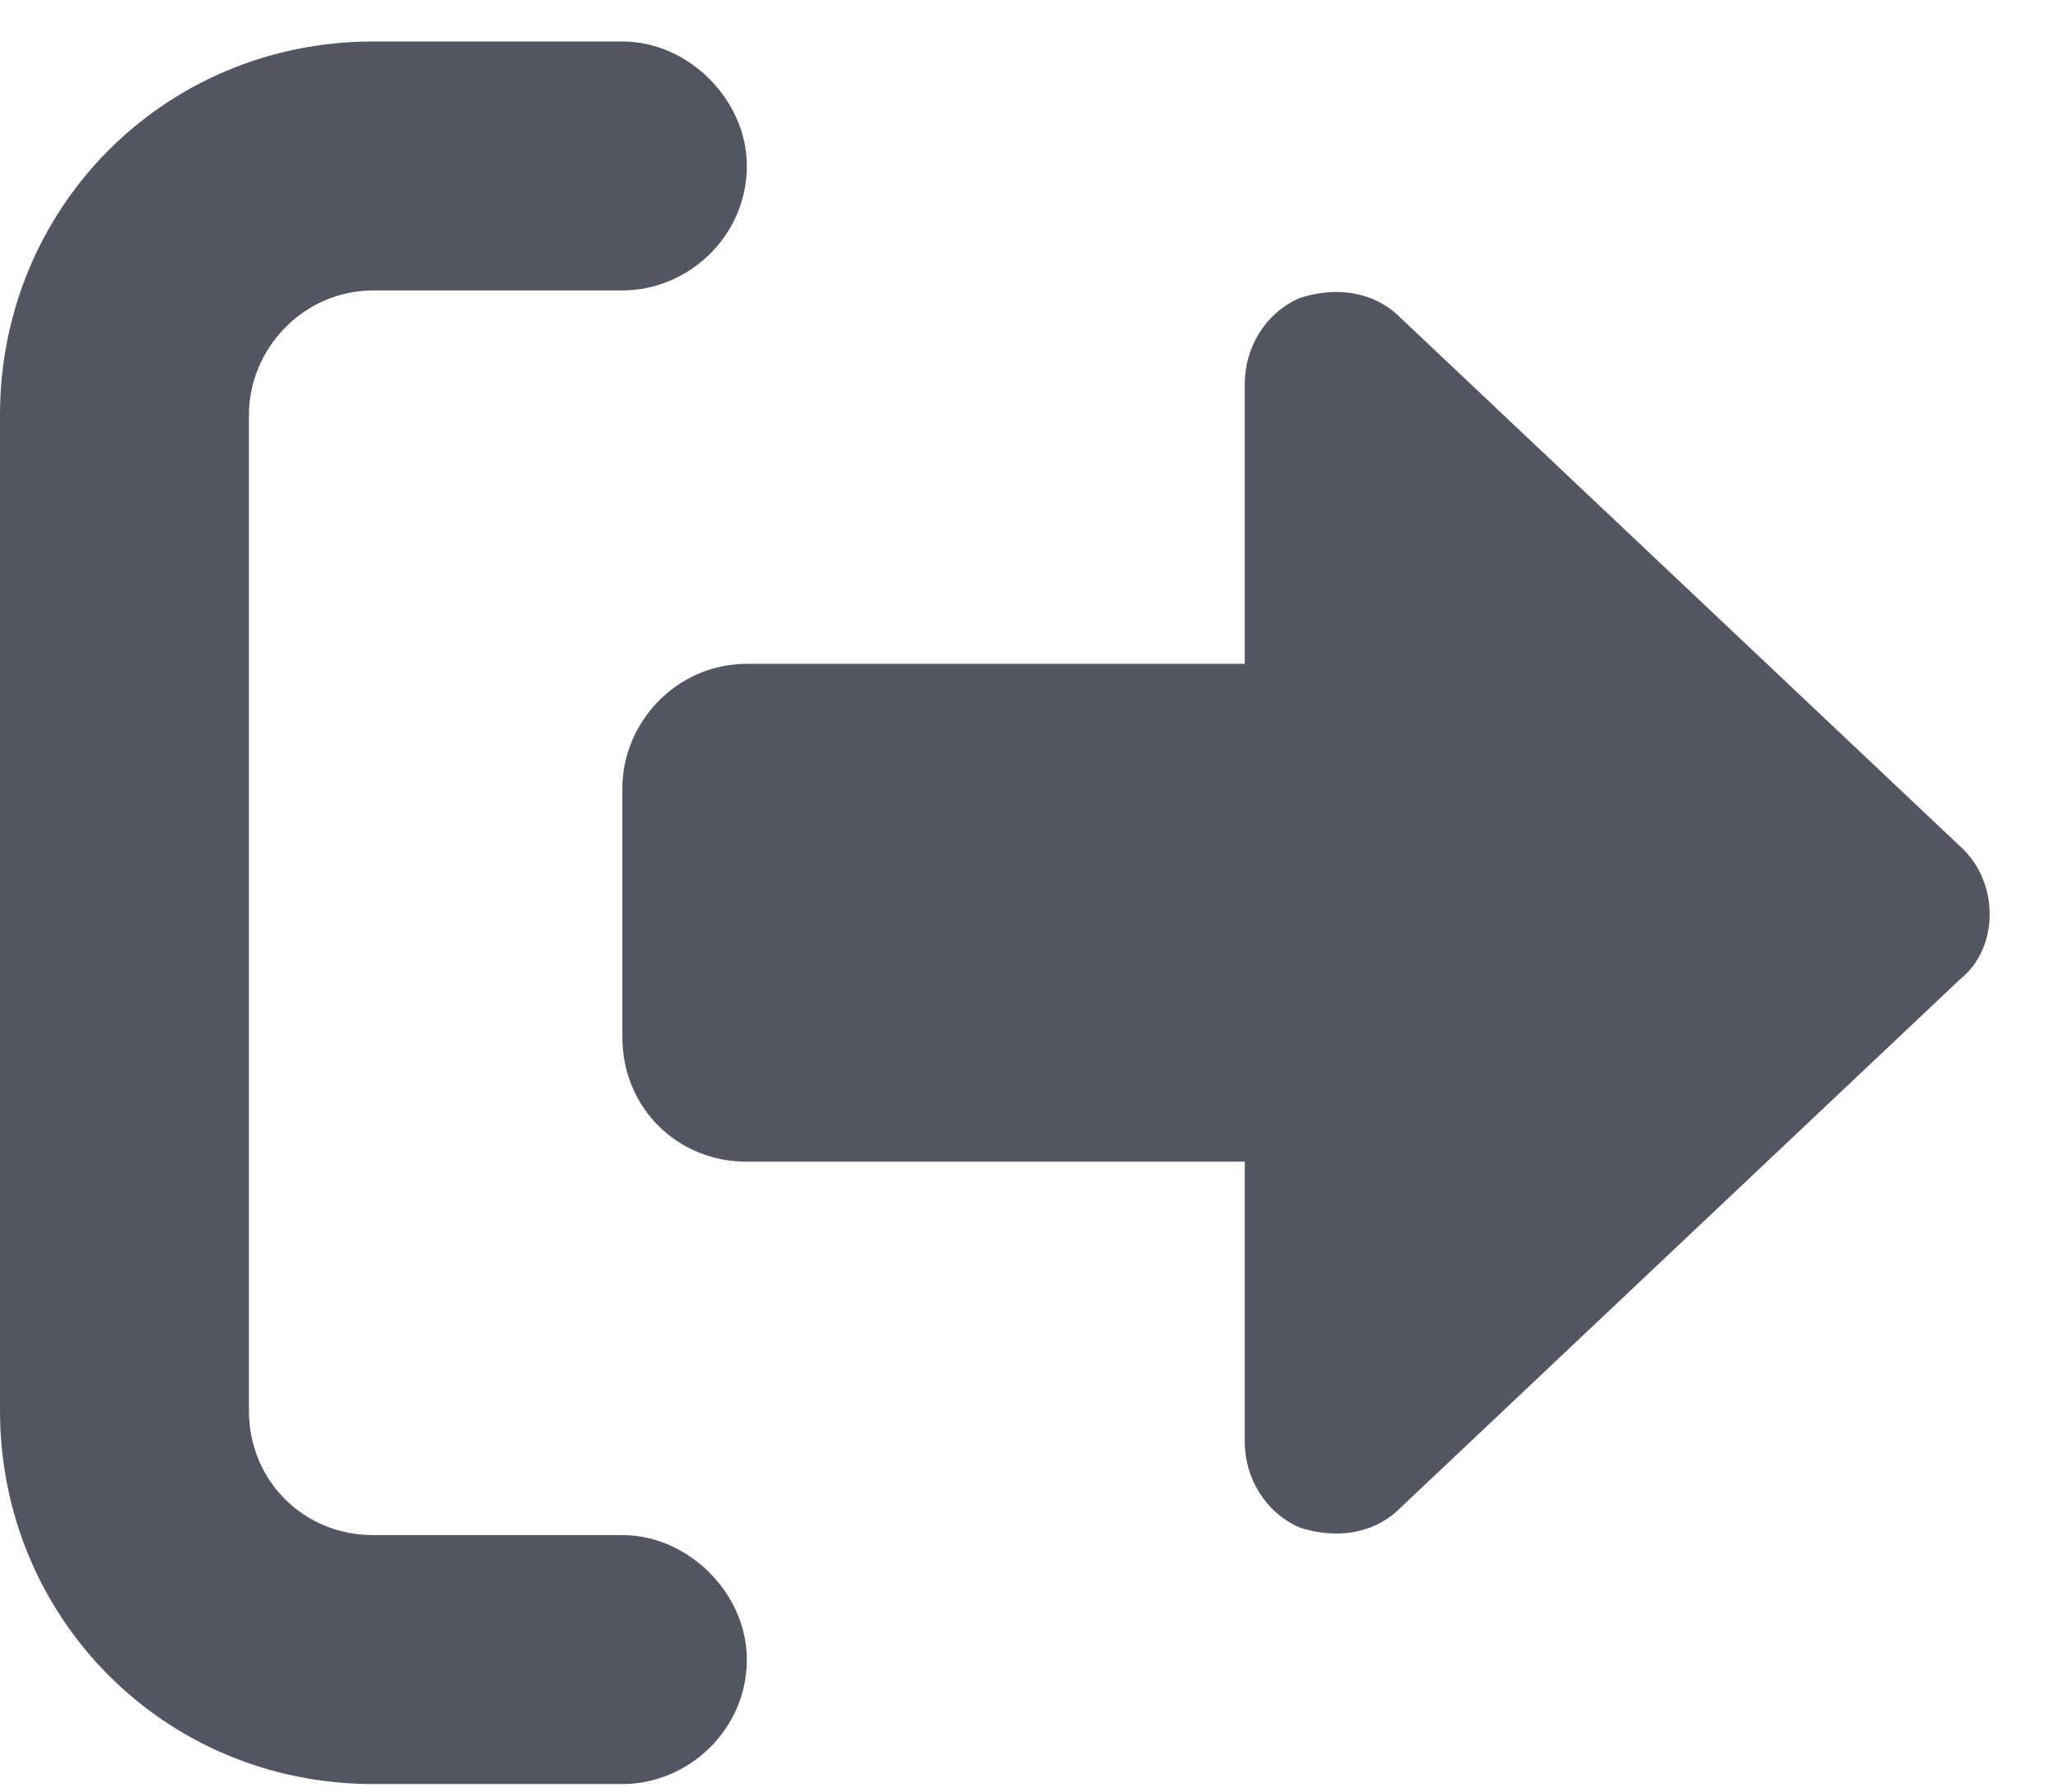 <svg width="31" height="27" viewBox="0 0 31 27" fill="none" xmlns="http://www.w3.org/2000/svg">
<path d="M5.625 26.875H9.375C10.371 26.875 11.25 26.055 11.25 25C11.25 24.004 10.371 23.125 9.375 23.125H5.625C4.57 23.125 3.75 22.305 3.75 21.25V6.25C3.75 5.254 4.57 4.375 5.625 4.375H9.375C10.371 4.375 11.25 3.555 11.25 2.5C11.25 1.504 10.371 0.625 9.375 0.625H5.625C2.461 0.625 0 3.145 0 6.25V21.25C0 24.355 2.461 26.875 5.625 26.875ZM29.531 12.754L21.094 4.785C20.684 4.375 20.098 4.316 19.57 4.492C19.043 4.727 18.75 5.254 18.75 5.781V10H11.25C10.195 10 9.375 10.879 9.375 11.875V15.625C9.375 16.68 10.195 17.5 11.25 17.5H18.75V21.719C18.75 22.246 19.043 22.773 19.57 23.008C20.098 23.184 20.684 23.125 21.094 22.715L29.531 14.746C30.117 14.277 30.117 13.281 29.531 12.754Z" fill="#525662"/>
</svg>
